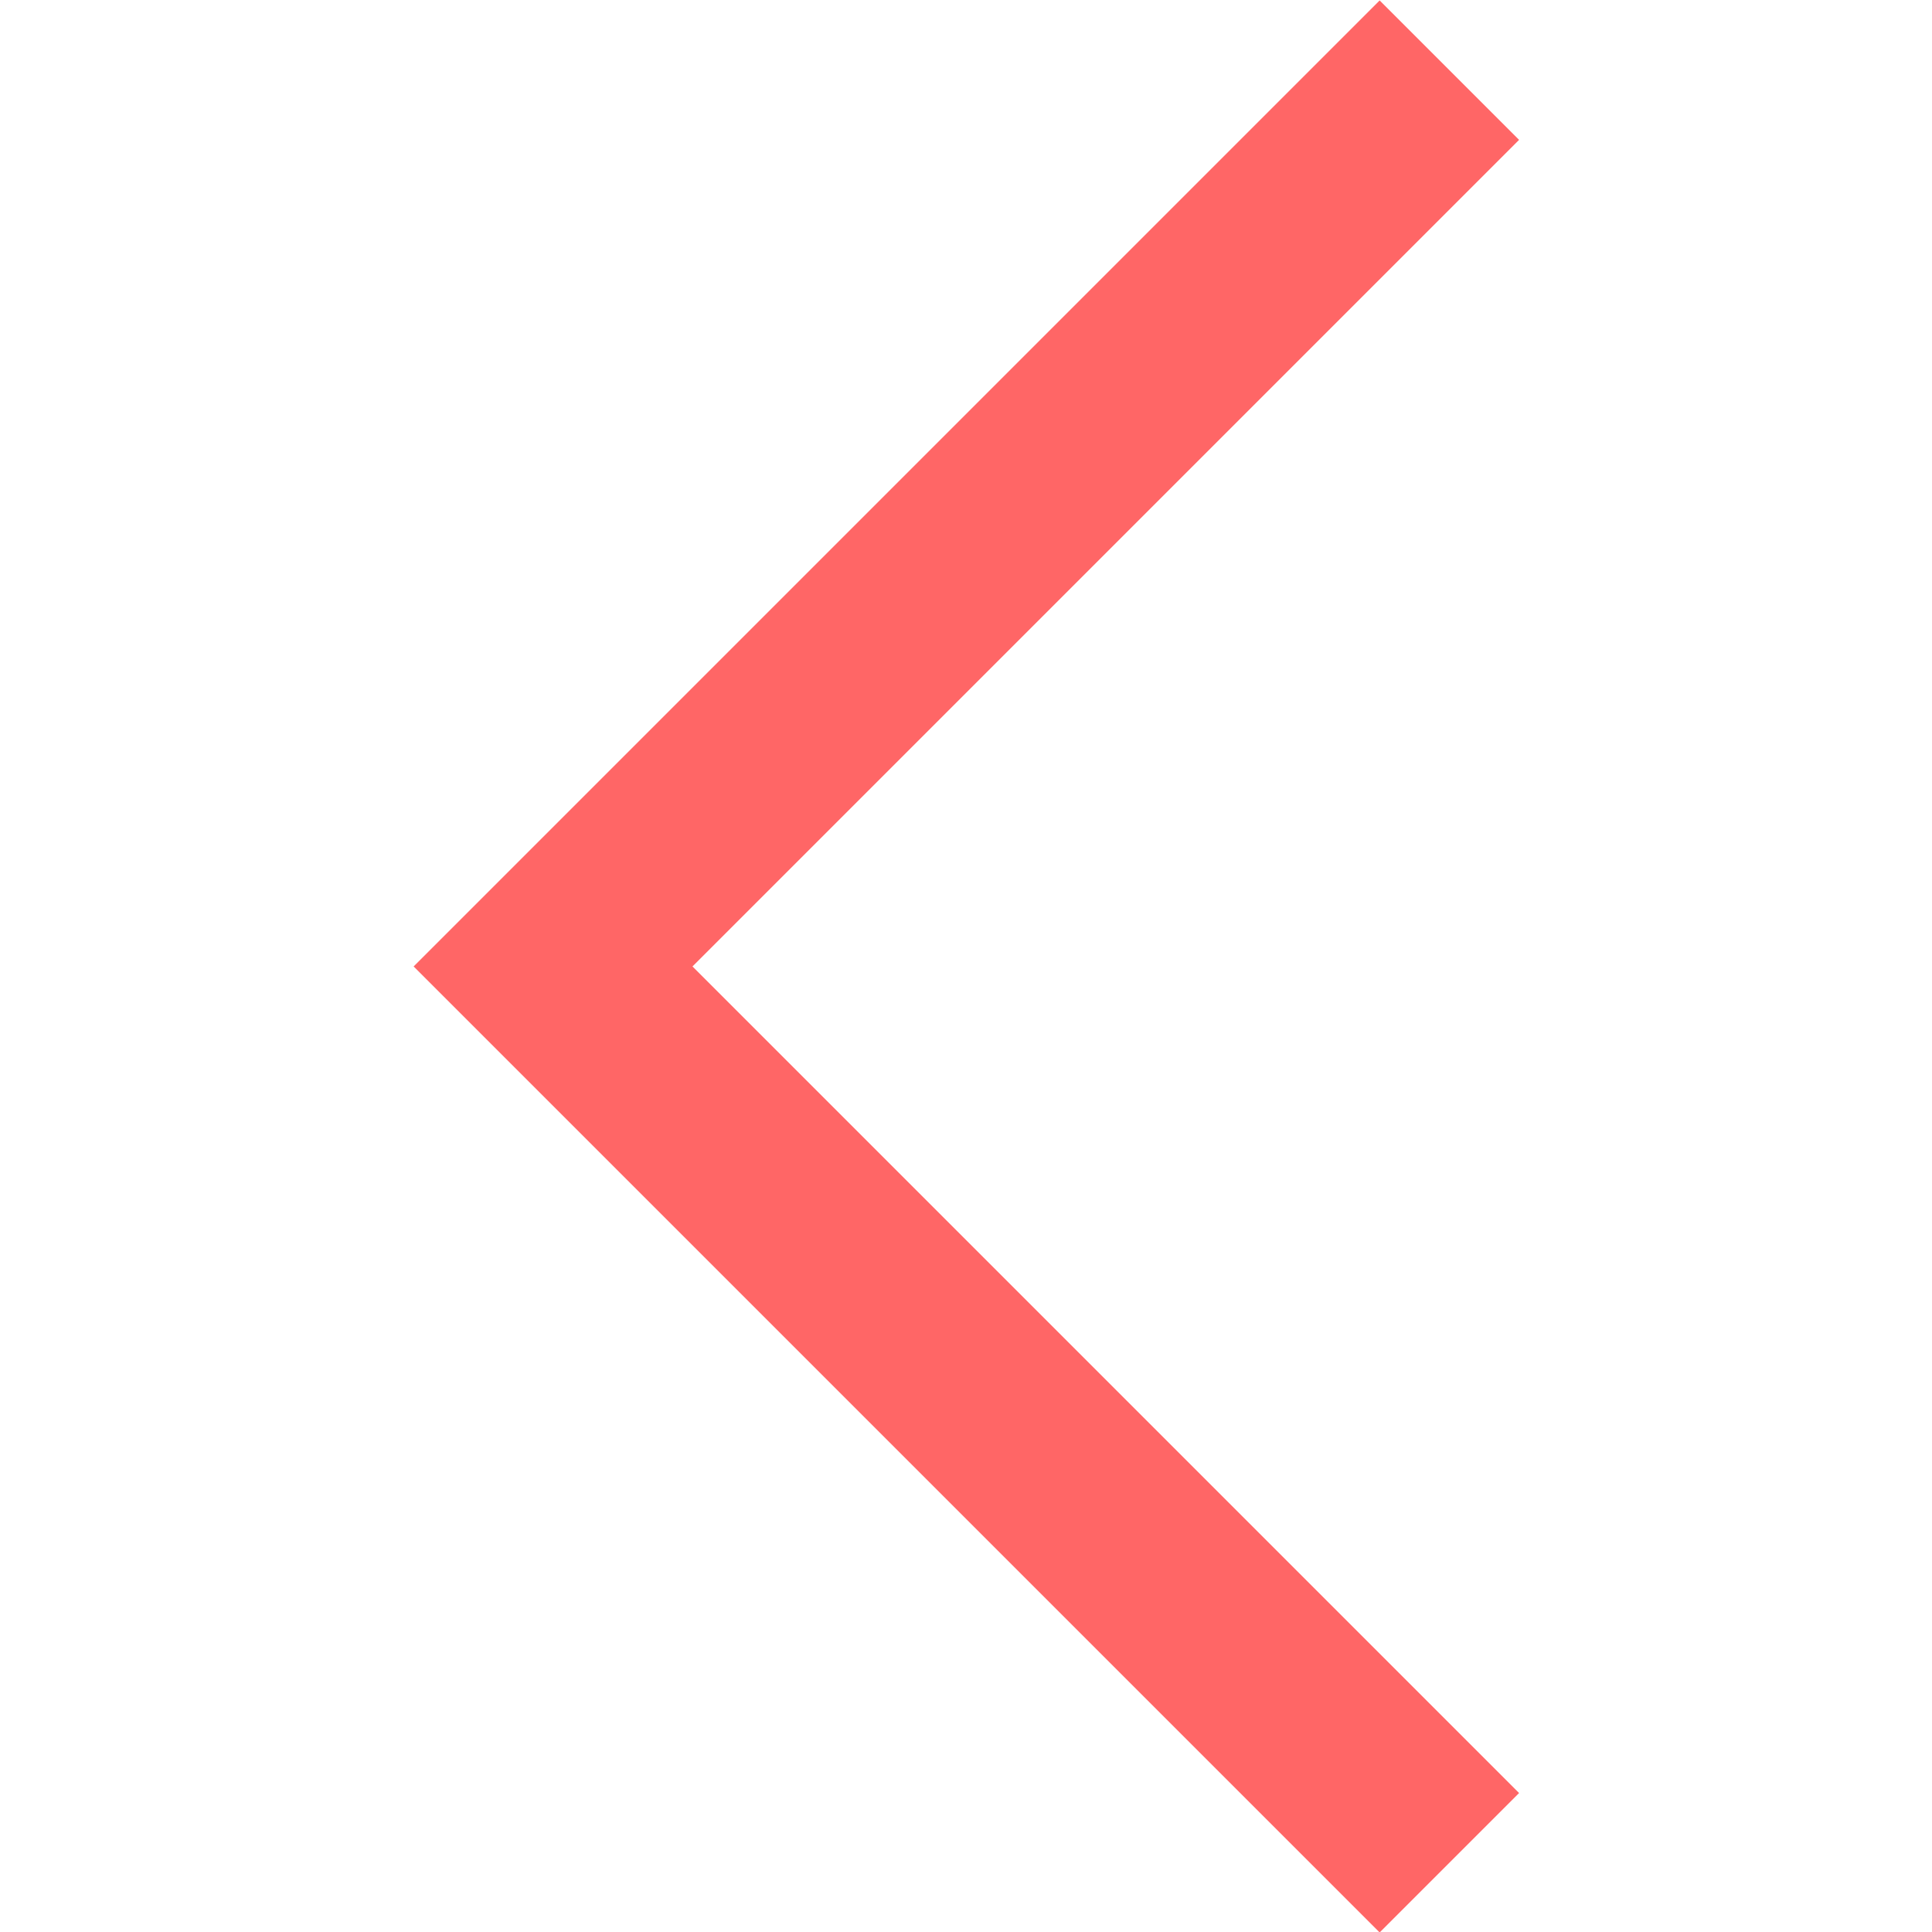 <?xml version="1.0" encoding="UTF-8" standalone="no"?>
<svg xmlns:rdf="http://www.w3.org/1999/02/22-rdf-syntax-ns#" xmlns="http://www.w3.org/2000/svg" height="64" width="64" version="1.1" xmlns:cc="http://creativecommons.org/ns#" xmlns:dc="http://purl.org/dc/elements/1.1/" viewBox="0 0 64 64">
 <g transform="translate(0 -988.36)">
  <polygon points="248.7 336.7 240.4 345 248.7 353.3 247.3 354.7 237.6 345 247.3 335.3" fill="#f66" transform="matrix(3.299 0 0 3.299 -770.14 -117.78)"/>
 </g>
</svg>
